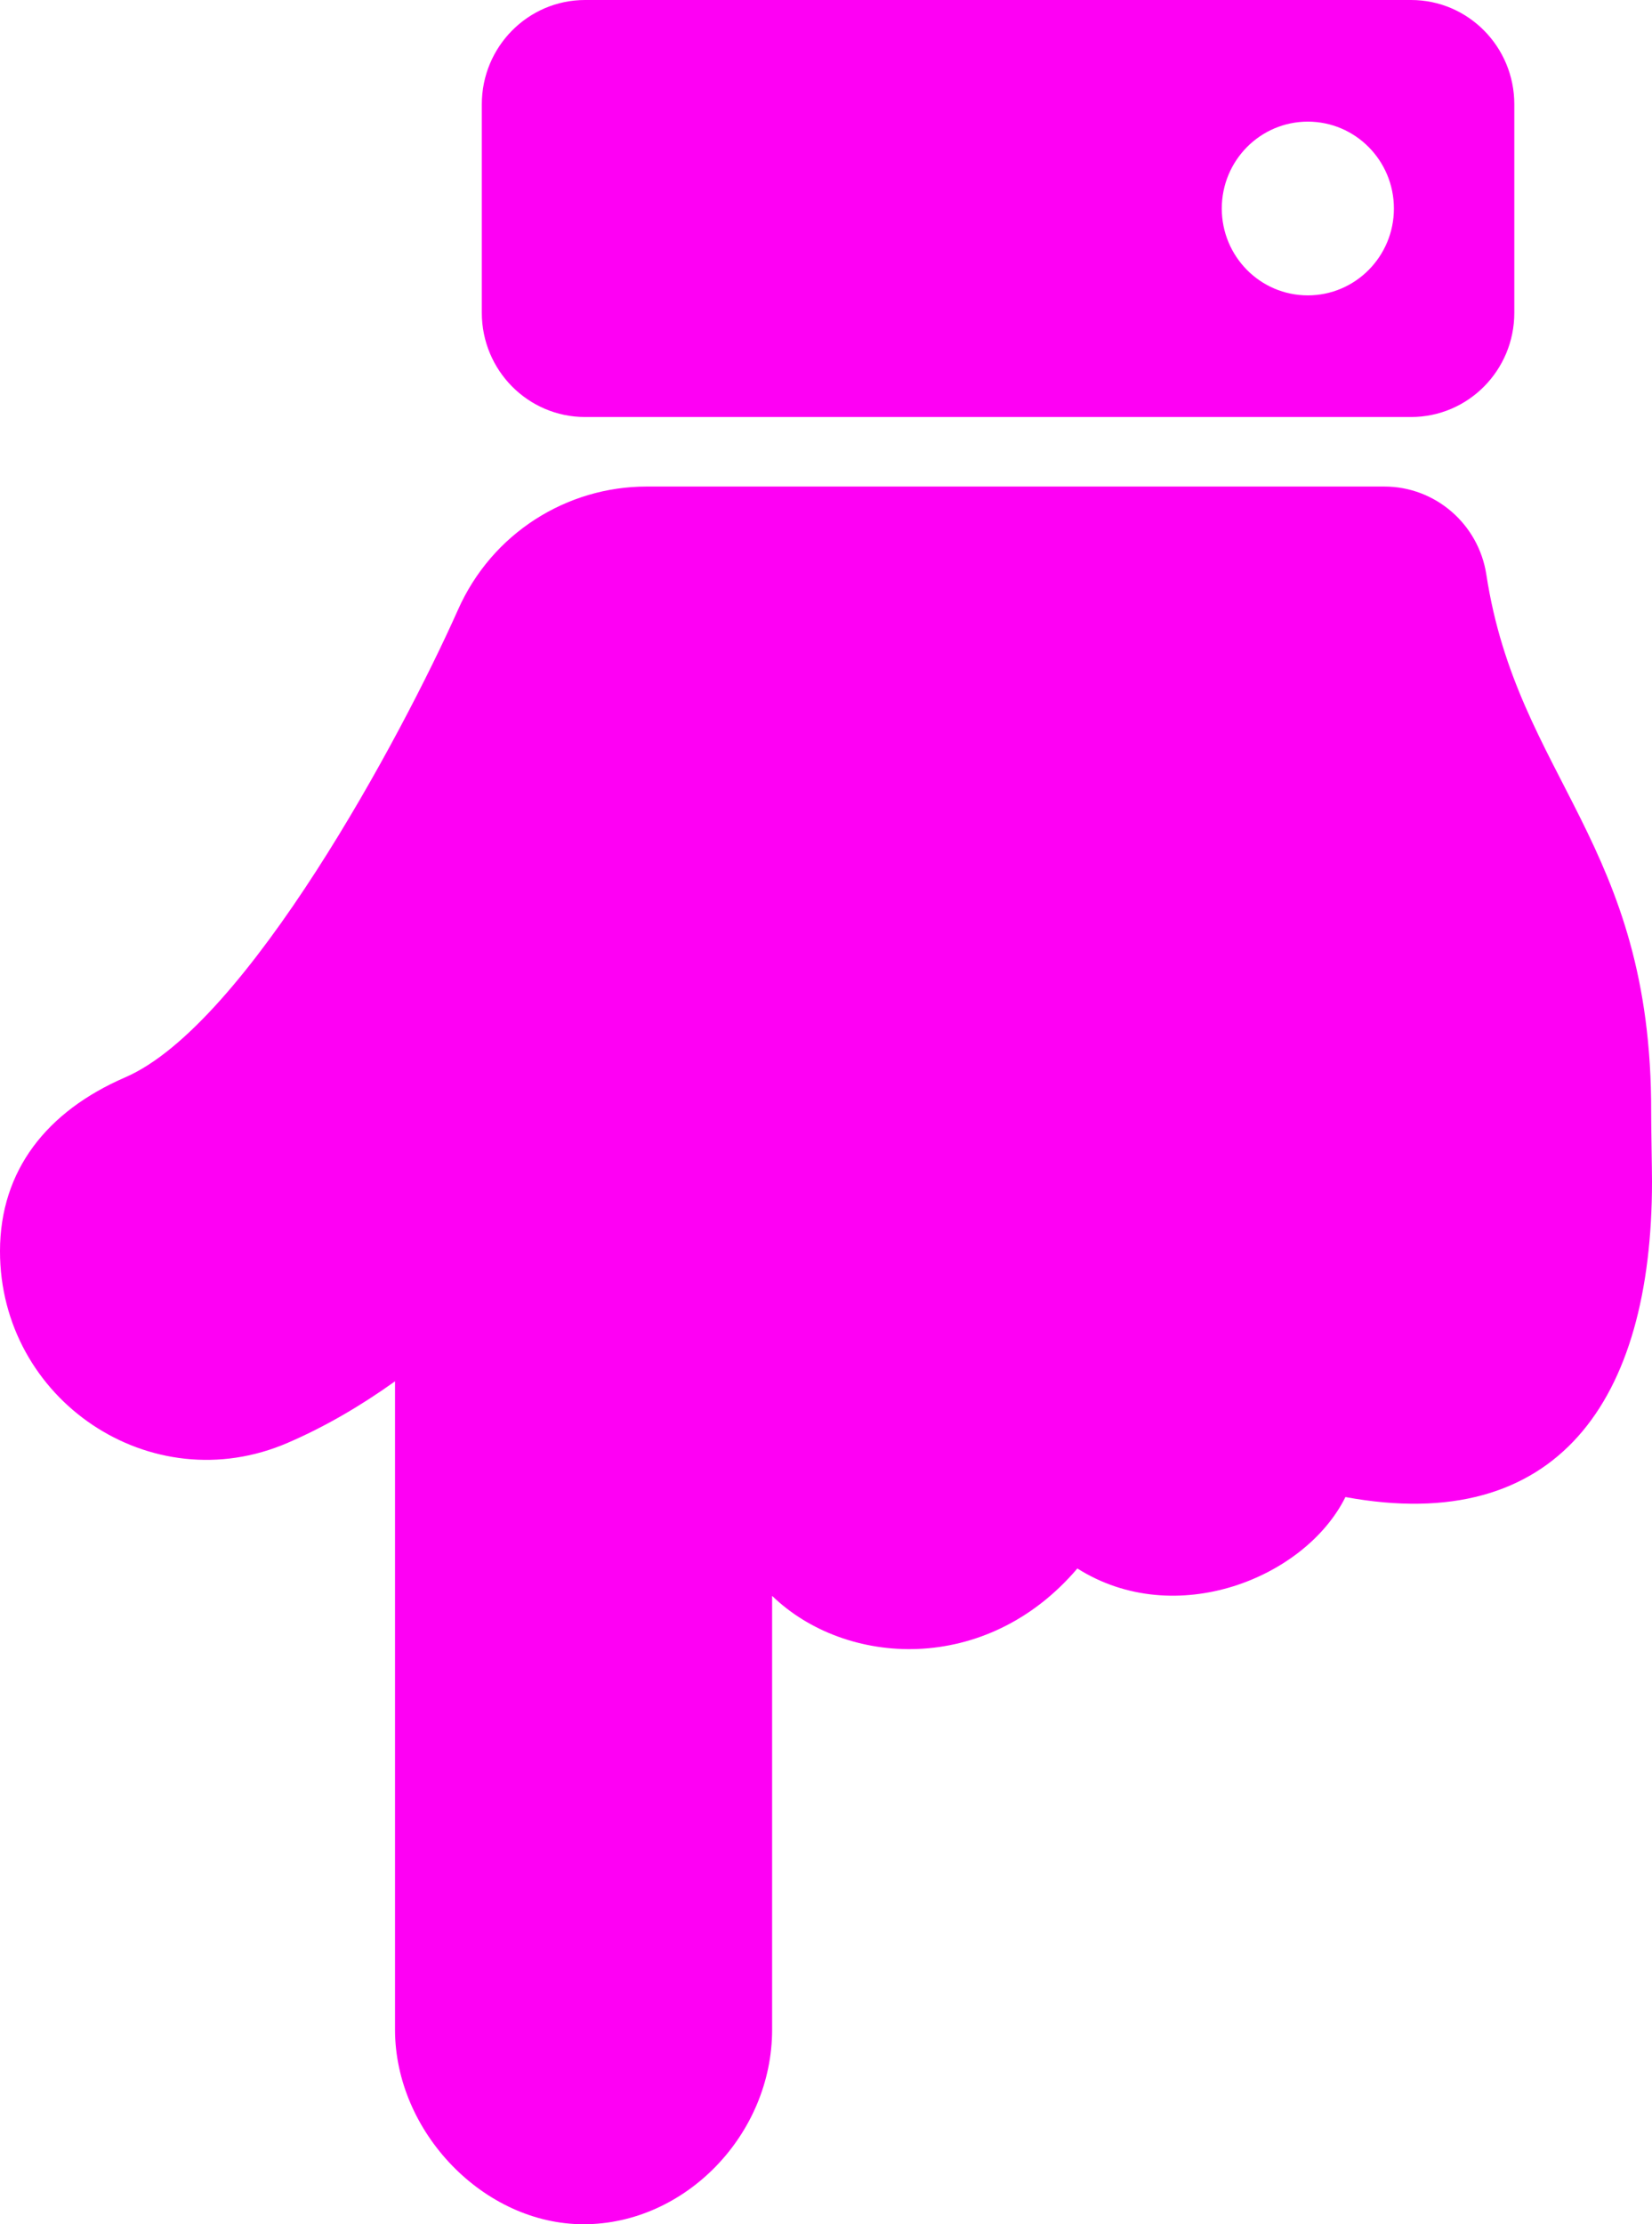 <svg width="26" height="35" viewBox="0 0 26 35" fill="none" xmlns="http://www.w3.org/2000/svg">
<path d="M6.217 31.938V21.736C5.659 22.135 5.096 22.459 4.53 22.703C2.376 23.635 -0.001 22.027 2.83376e-07 19.688C0.001 18.415 0.738 17.486 1.97 16.953C3.885 16.125 6.325 11.577 7.205 9.602C7.744 8.381 8.93 7.657 10.174 7.656L21.788 7.656C22.587 7.656 23.27 8.244 23.393 9.042C23.883 12.244 25.998 13.264 25.987 17.5C25.986 17.686 26 18.406 26 18.594C26 22.056 24.502 24.17 21.175 23.557C20.545 24.828 18.501 25.658 16.956 24.681C15.522 26.366 13.306 26.229 12.152 25.112V31.938C12.152 33.588 10.784 35 9.185 35C7.608 35 6.217 33.541 6.217 31.938ZM7.583 4.922V1.641C7.583 0.735 8.311 0 9.208 0H22.208C23.106 0 23.833 0.735 23.833 1.641V4.922C23.833 5.828 23.106 6.562 22.208 6.562H9.208C8.311 6.562 7.583 5.828 7.583 4.922ZM21.938 3.281C21.938 2.526 21.331 1.914 20.583 1.914C19.835 1.914 19.229 2.526 19.229 3.281C19.229 4.036 19.835 4.648 20.583 4.648C21.331 4.648 21.938 4.036 21.938 3.281Z" fill="#FE00F4"/>
</svg>

